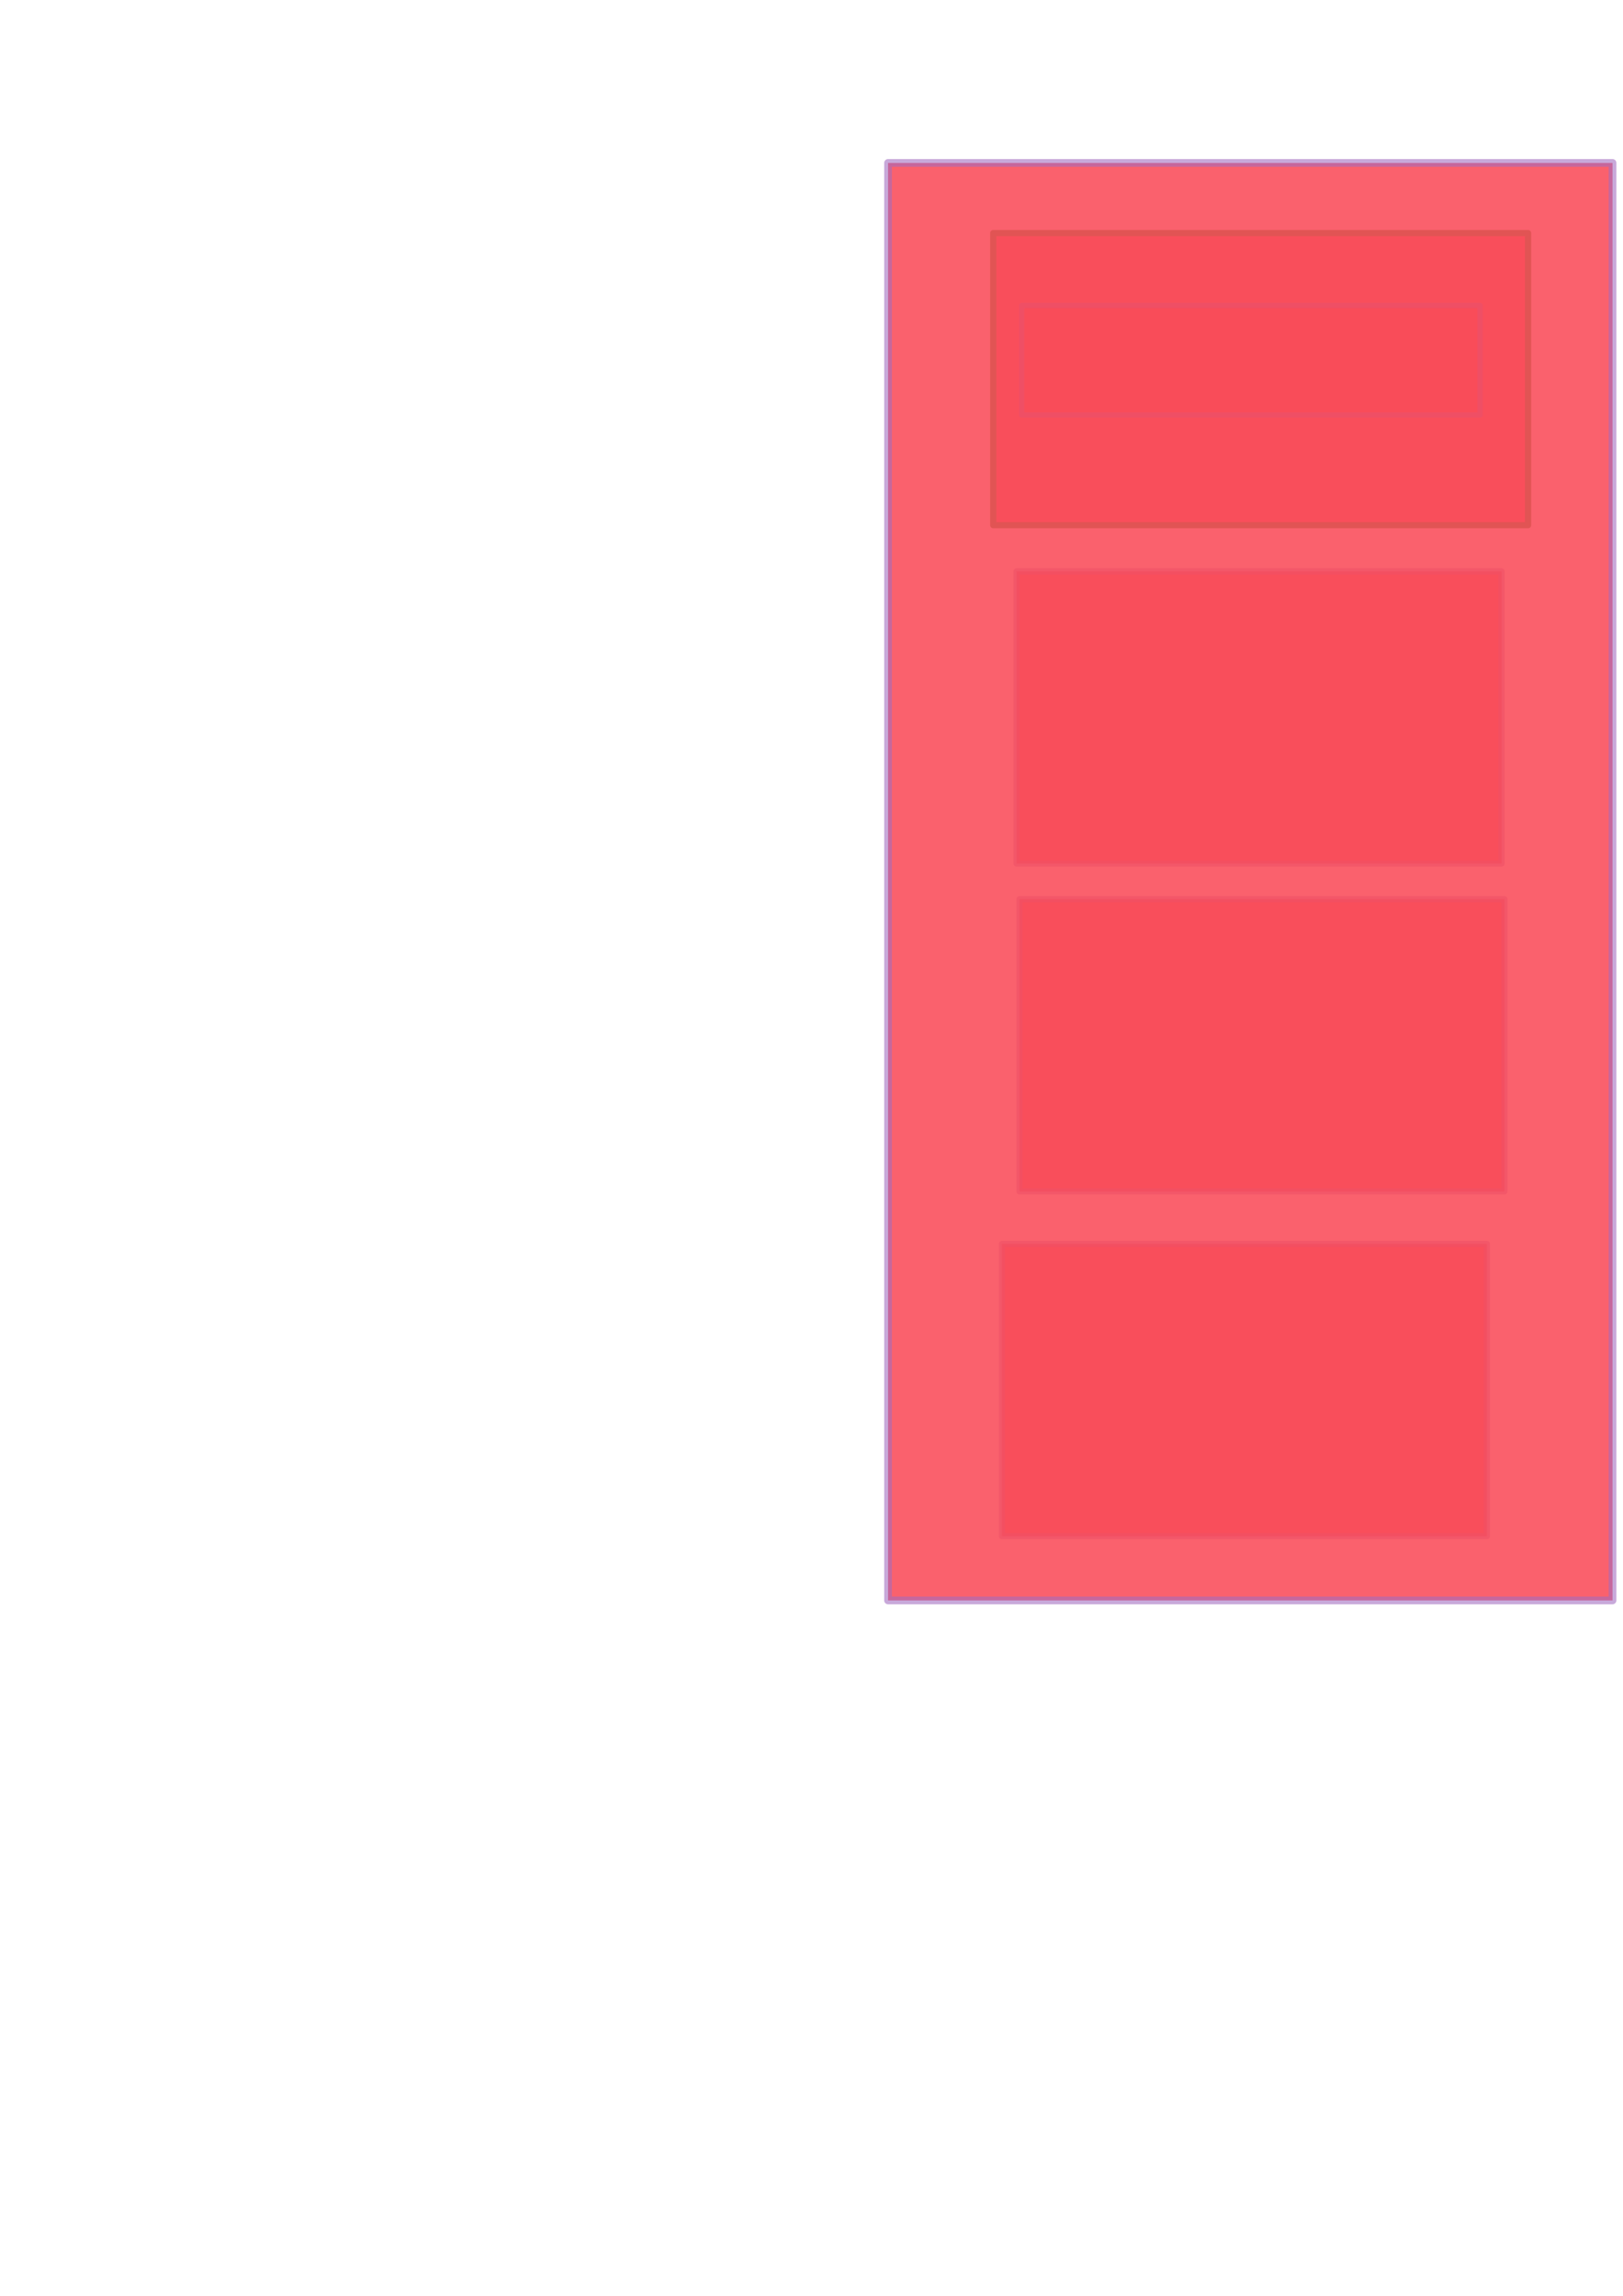 <?xml version="1.0" encoding="UTF-8" standalone="no"?>
<!-- Created with Inkscape (http://www.inkscape.org/) -->

<svg
   xmlns:dc="http://purl.org/dc/elements/1.1/"
   xmlns:cc="http://creativecommons.org/ns#"
   xmlns:rdf="http://www.w3.org/1999/02/22-rdf-syntax-ns#"
   xmlns:svg="http://www.w3.org/2000/svg"
   xmlns="http://www.w3.org/2000/svg"
   xmlns:sodipodi="http://sodipodi.sourceforge.net/DTD/sodipodi-0.dtd"
   xmlns:inkscape="http://www.inkscape.org/namespaces/inkscape"
   width="210mm"
   height="297mm"
   viewBox="0 0 210 297"
   version="1.1"
   id="svg8"
   inkscape:version="0.92.3 (2405546, 2018-03-11)"
   sodipodi:docname="download_concept.svg">
  <defs
     id="defs2" />
  <sodipodi:namedview
     id="base"
     pagecolor="#ffffff"
     bordercolor="#666666"
     borderopacity="1.0"
     inkscape:pageopacity="0.0"
     inkscape:pageshadow="2"
     inkscape:zoom="0.35"
     inkscape:cx="-134.28571"
     inkscape:cy="560"
     inkscape:document-units="mm"
     inkscape:current-layer="layer1"
     showgrid="false"
     inkscape:snap-others="false"
     inkscape:snap-nodes="false"
     inkscape:window-width="1853"
     inkscape:window-height="1025"
     inkscape:window-x="67"
     inkscape:window-y="27"
     inkscape:window-maximized="1" />
  <g
     inkscape:label="Layer 1"
     inkscape:groupmode="layer"
     id="layer1">
    <rect
       style="opacity:1;fill:#f94c59;fill-opacity:0.878;stroke:#a16cc0;stroke-width:0.794;stroke-linecap:square;stroke-linejoin:round;stroke-miterlimit:4;stroke-dasharray:none;stroke-opacity:0.584"
       id="rect815"
       width="62.744"
       height="37.798"
       x="131.536"
       y="73.918" />
    <rect
       style="opacity:1;fill:#f94c59;fill-opacity:0.878;stroke:#339830;stroke-width:0.8;stroke-linecap:square;stroke-linejoin:round;stroke-miterlimit:4;stroke-dasharray:none;stroke-opacity:1"
       id="rect817"
       width="69.2"
       height="37.791"
       x="128.515"
       y="30.152" />
    <rect
       style="opacity:1;fill:#f94d59;fill-opacity:0.878;stroke:#9770cb;stroke-width:0.682;stroke-linecap:square;stroke-linejoin:round;stroke-miterlimit:4;stroke-dasharray:none;stroke-opacity:0.878"
       id="rect821"
       width="59.318"
       height="14.166"
       x="132.189"
       y="39.52" />
    <rect
       style="opacity:1;fill:#f94c59;fill-opacity:0.878;stroke:#a16cc0;stroke-width:0.794;stroke-linecap:square;stroke-linejoin:round;stroke-miterlimit:4;stroke-dasharray:none;stroke-opacity:0.584"
       id="rect815-0"
       width="62.744"
       height="37.798"
       x="131.914"
       y="116.327" />
    <rect
       style="opacity:1;fill:#f94c59;fill-opacity:0.878;stroke:#a16cc0;stroke-width:0.794;stroke-linecap:square;stroke-linejoin:round;stroke-miterlimit:4;stroke-dasharray:none;stroke-opacity:0.584"
       id="rect815-5"
       width="62.744"
       height="37.798"
       x="129.646"
       y="160.929" />
    <rect
       style="opacity:1;fill:#f94c59;fill-opacity:0.878;stroke:#a16cc0;stroke-width:1;stroke-linecap:square;stroke-linejoin:round;stroke-miterlimit:4;stroke-dasharray:none;stroke-opacity:0.584"
       id="rect844"
       width="93.738"
       height="185.964"
       x="114.905"
       y="21.077" />
  </g>
</svg>
